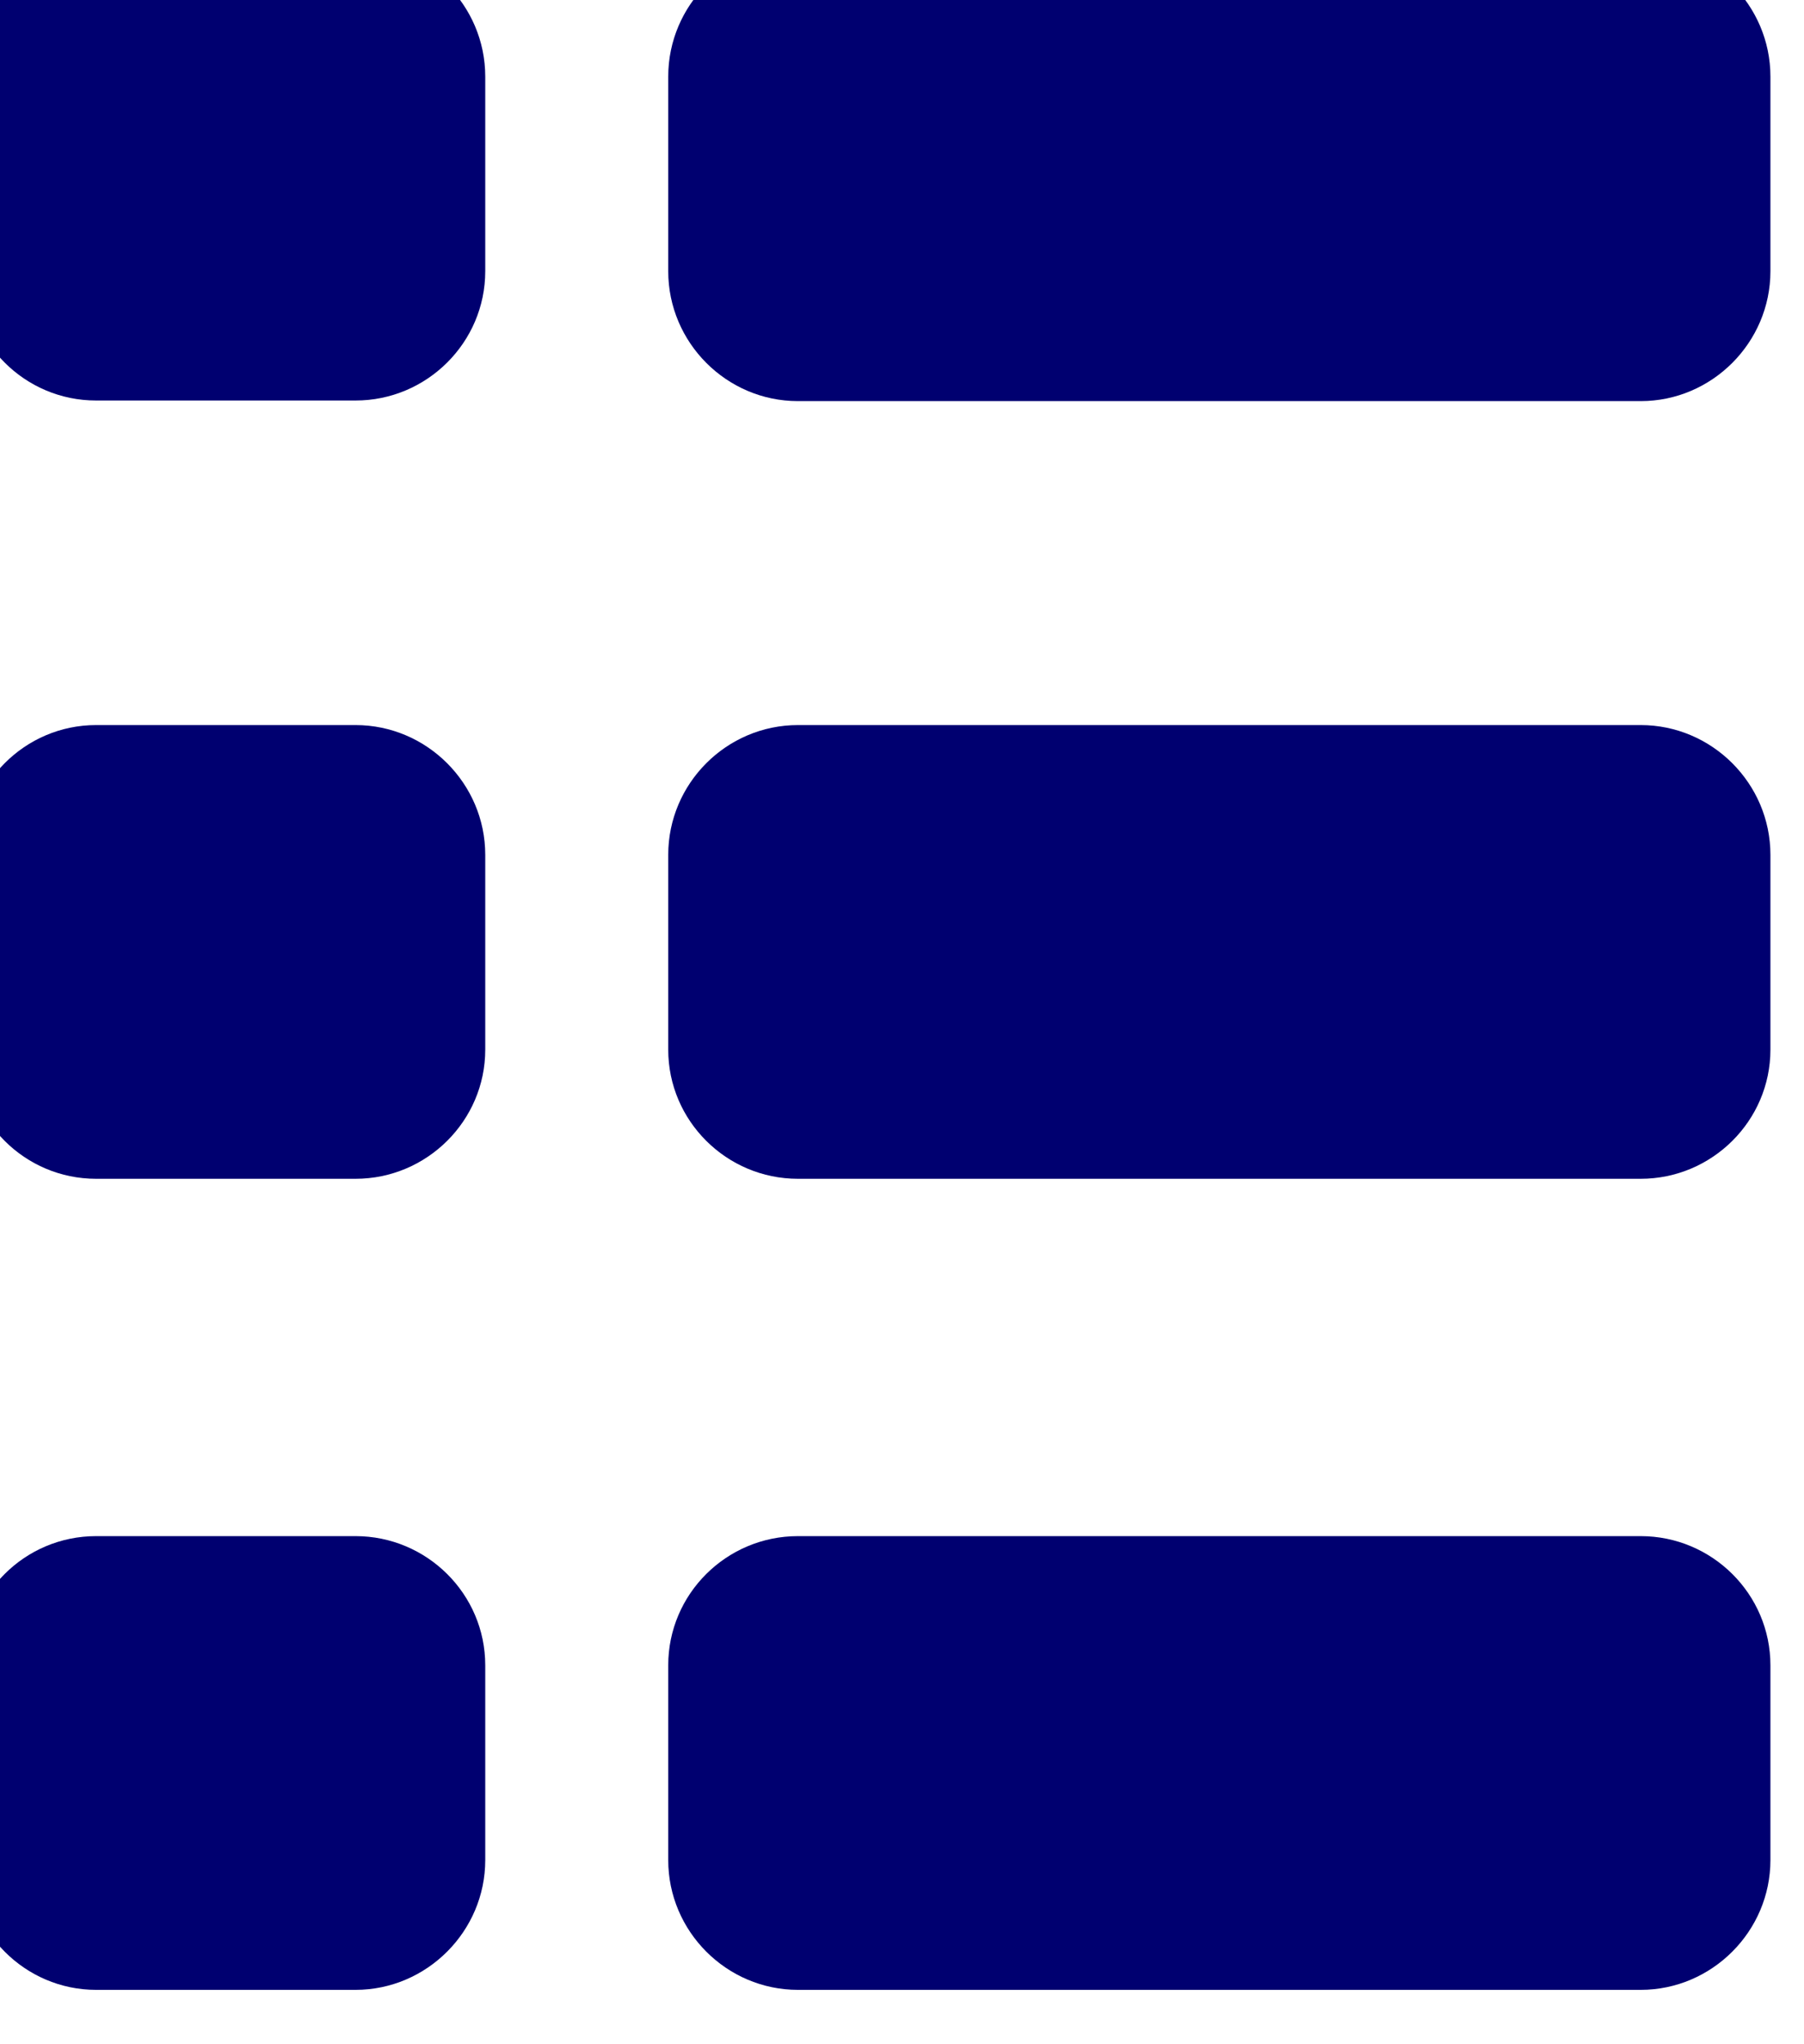 <?xml version="1.0" encoding="UTF-8" standalone="no"?>
<!-- Created with Inkscape (http://www.inkscape.org/) -->

<svg
   version="1.1"
   id="svg1"
   width="16.073"
   height="18.199"
   viewBox="0 0 16.073 18.199"
   sodipodi:docname="ux-revivo-02.pdf"
   inkscape:export-filename="..\Revivo-FrontEnd\src\assets\icon\cancel.svg"
   inkscape:export-xdpi="96"
   inkscape:export-ydpi="96"
   xmlns:inkscape="http://www.inkscape.org/namespaces/inkscape"
   xmlns:sodipodi="http://sodipodi.sourceforge.net/DTD/sodipodi-0.dtd"
   xmlns="http://www.w3.org/2000/svg"
   xmlns:svg="http://www.w3.org/2000/svg">
  <sodipodi:namedview
     id="namedview1"
     pagecolor="#ffffff"
     bordercolor="#000000"
     borderopacity="0.25"
     inkscape:showpageshadow="2"
     inkscape:pageopacity="0.0"
     inkscape:pagecheckerboard="0"
     inkscape:deskcolor="#d1d1d1"
     showguides="true"
     inkscape:zoom="0.49440065"
     inkscape:cx="1291.4627"
     inkscape:cy="2303.7996"
     inkscape:window-width="1920"
     inkscape:window-height="991"
     inkscape:window-x="-9"
     inkscape:window-y="-9"
     inkscape:window-maximized="1"
     inkscape:current-layer="g1"
     inkscape:export-bgcolor="#ffffff00" />
  <defs
     id="defs1">
    <clipPath
       clipPathUnits="userSpaceOnUse"
       id="clipPath1589">
      <path
         d="M 0,0 H 1920 V 3334 H 0 Z"
         id="path1589" />
    </clipPath>
    <clipPath
       clipPathUnits="userSpaceOnUse"
       id="clipPath1590">
      <path
         d="M 0,0 H 1920 V 3334 H 0 Z"
         id="path1590" />
    </clipPath>
    <clipPath
       clipPathUnits="userSpaceOnUse"
       id="clipPath1591">
      <path
         d="M 0,0 H 1920 V 3334 H 0 Z"
         id="path1591" />
    </clipPath>
    <clipPath
       clipPathUnits="userSpaceOnUse"
       id="clipPath1592">
      <path
         d="M 0,0 H 1920 V 3334 H 0 Z"
         id="path1592" />
    </clipPath>
    <clipPath
       clipPathUnits="userSpaceOnUse"
       id="clipPath1593">
      <path
         d="M 0,0 H 1920 V 3334 H 0 Z"
         id="path1593" />
    </clipPath>
    <clipPath
       clipPathUnits="userSpaceOnUse"
       id="clipPath1594">
      <path
         d="M 0,0 H 1920 V 3334 H 0 Z"
         id="path1594" />
    </clipPath>
  </defs>
  <g
     id="g1"
     inkscape:groupmode="layer"
     inkscape:label="1"
     transform="translate(-1183.041,-1901.973)">
    <g
       id="g4785">
      <g
         id="g4932">
        <path
           d="m 890.746,1437.961 c 0,-0.477 -0.391,-0.863 -0.867,-0.863 h -1.734 c -0.477,0 -0.864,0.386 -0.864,0.863 v 1.301 c 0,0.476 0.387,0.867 0.864,0.867 h 1.734 c 0.476,0 0.867,-0.391 0.867,-0.867 z"
           style="fill:#000070;fill-opacity:1;fill-rule:nonzero;stroke:none"
           transform="scale(1.333)"
           clip-path="url(#clipPath1589)"
           id="path3199" />
        <path
           d="m 890.746,1432.547 c 0,-0.477 -0.391,-0.867 -0.867,-0.867 h -1.734 c -0.477,0 -0.864,0.39 -0.864,0.867 v 1.301 c 0,0.476 0.387,0.863 0.864,0.863 h 1.734 c 0.476,0 0.867,-0.387 0.867,-0.863 z"
           style="fill:#000070;fill-opacity:1;fill-rule:nonzero;stroke:none"
           transform="scale(1.333)"
           clip-path="url(#clipPath1590)"
           id="path3200" />
        <path
           d="m 890.746,1427.348 c 0,-0.477 -0.391,-0.868 -0.867,-0.868 h -1.734 c -0.477,0 -0.864,0.391 -0.864,0.868 v 1.3 c 0,0.477 0.387,0.864 0.864,0.864 h 1.734 c 0.476,0 0.867,-0.387 0.867,-0.864 z"
           style="fill:#000070;fill-opacity:1;fill-rule:nonzero;stroke:none"
           transform="scale(1.333)"
           clip-path="url(#clipPath1591)"
           id="path3201" />
        <path
           d="m 891.969,1433.848 c 0,0.476 0.39,0.863 0.867,0.863 h 5.633 c 0.476,0 0.867,-0.387 0.867,-0.863 v -1.301 c 0,-0.477 -0.391,-0.867 -0.867,-0.867 h -5.633 c -0.477,0 -0.867,0.39 -0.867,0.867 z"
           style="fill:#000070;fill-opacity:1;fill-rule:nonzero;stroke:none"
           transform="scale(1.333)"
           clip-path="url(#clipPath1592)"
           id="path3202" />
        <path
           d="m 892.836,1426.48 c -0.477,0 -0.867,0.391 -0.867,0.868 v 1.3 c 0,0.477 0.39,0.868 0.867,0.868 h 5.633 c 0.476,0 0.867,-0.391 0.867,-0.868 v -1.3 c 0,-0.477 -0.391,-0.868 -0.867,-0.868 z"
           style="fill:#000070;fill-opacity:1;fill-rule:nonzero;stroke:none"
           transform="scale(1.333)"
           clip-path="url(#clipPath1593)"
           id="path3203" />
        <path
           d="m 891.969,1439.262 c 0,0.476 0.39,0.867 0.867,0.867 h 5.633 c 0.476,0 0.867,-0.391 0.867,-0.867 v -1.301 c 0,-0.477 -0.391,-0.863 -0.867,-0.863 h -5.633 c -0.477,0 -0.867,0.386 -0.867,0.863 z"
           style="fill:#000070;fill-opacity:1;fill-rule:nonzero;stroke:none"
           transform="scale(1.333)"
           clip-path="url(#clipPath1594)"
           id="path3204" />
      </g>
    </g>
  </g>
</svg>
